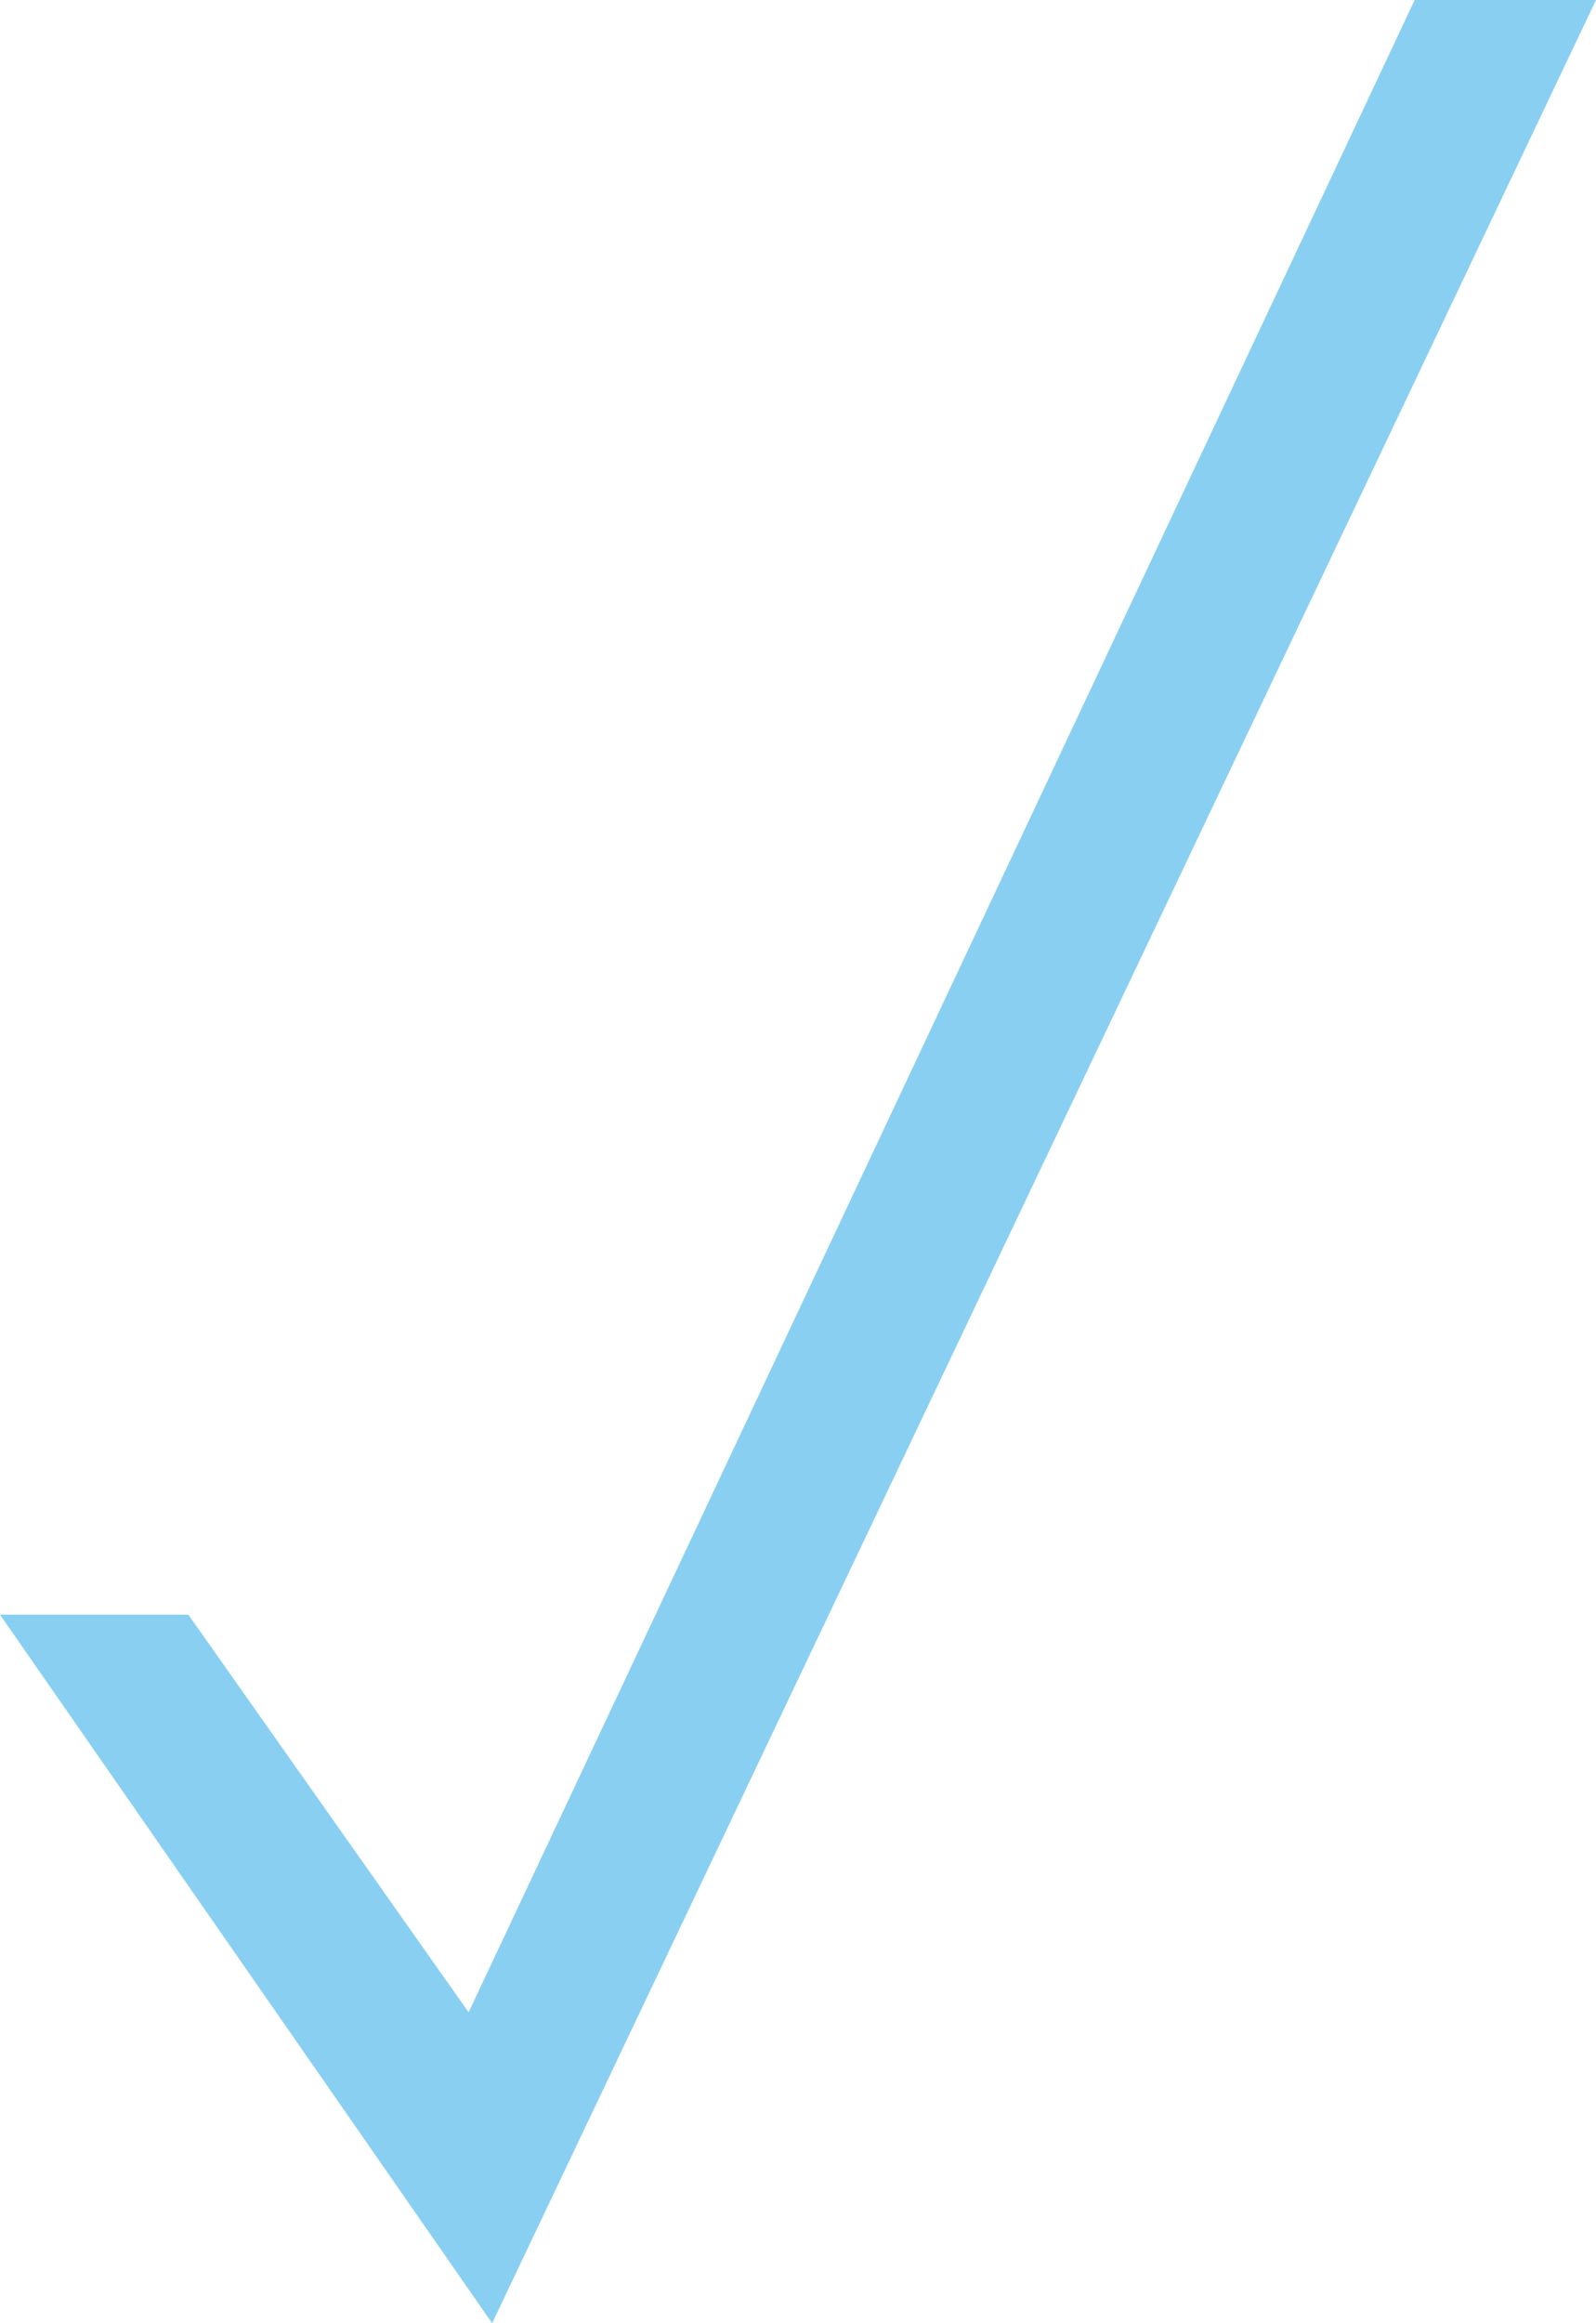 <?xml version="1.0" encoding="utf-8"?>
<!-- Generator: Adobe Illustrator 25.2.3, SVG Export Plug-In . SVG Version: 6.00 Build 0)  -->
<svg version="1.1" id="Layer_1" xmlns="http://www.w3.org/2000/svg" xmlns:xlink="http://www.w3.org/1999/xlink" x="0px" y="0px"
	 viewBox="0 0 455 662" style="enable-background:new 0 0 455 662;" xml:space="preserve">
<style type="text/css">
	.st0{fill:#89CFF2;}
</style>
<path class="st0" d="M0,460.1h53.7l79.9,113.3L403.3,0H455L140.3,662L0,460.1z"/>
</svg>
